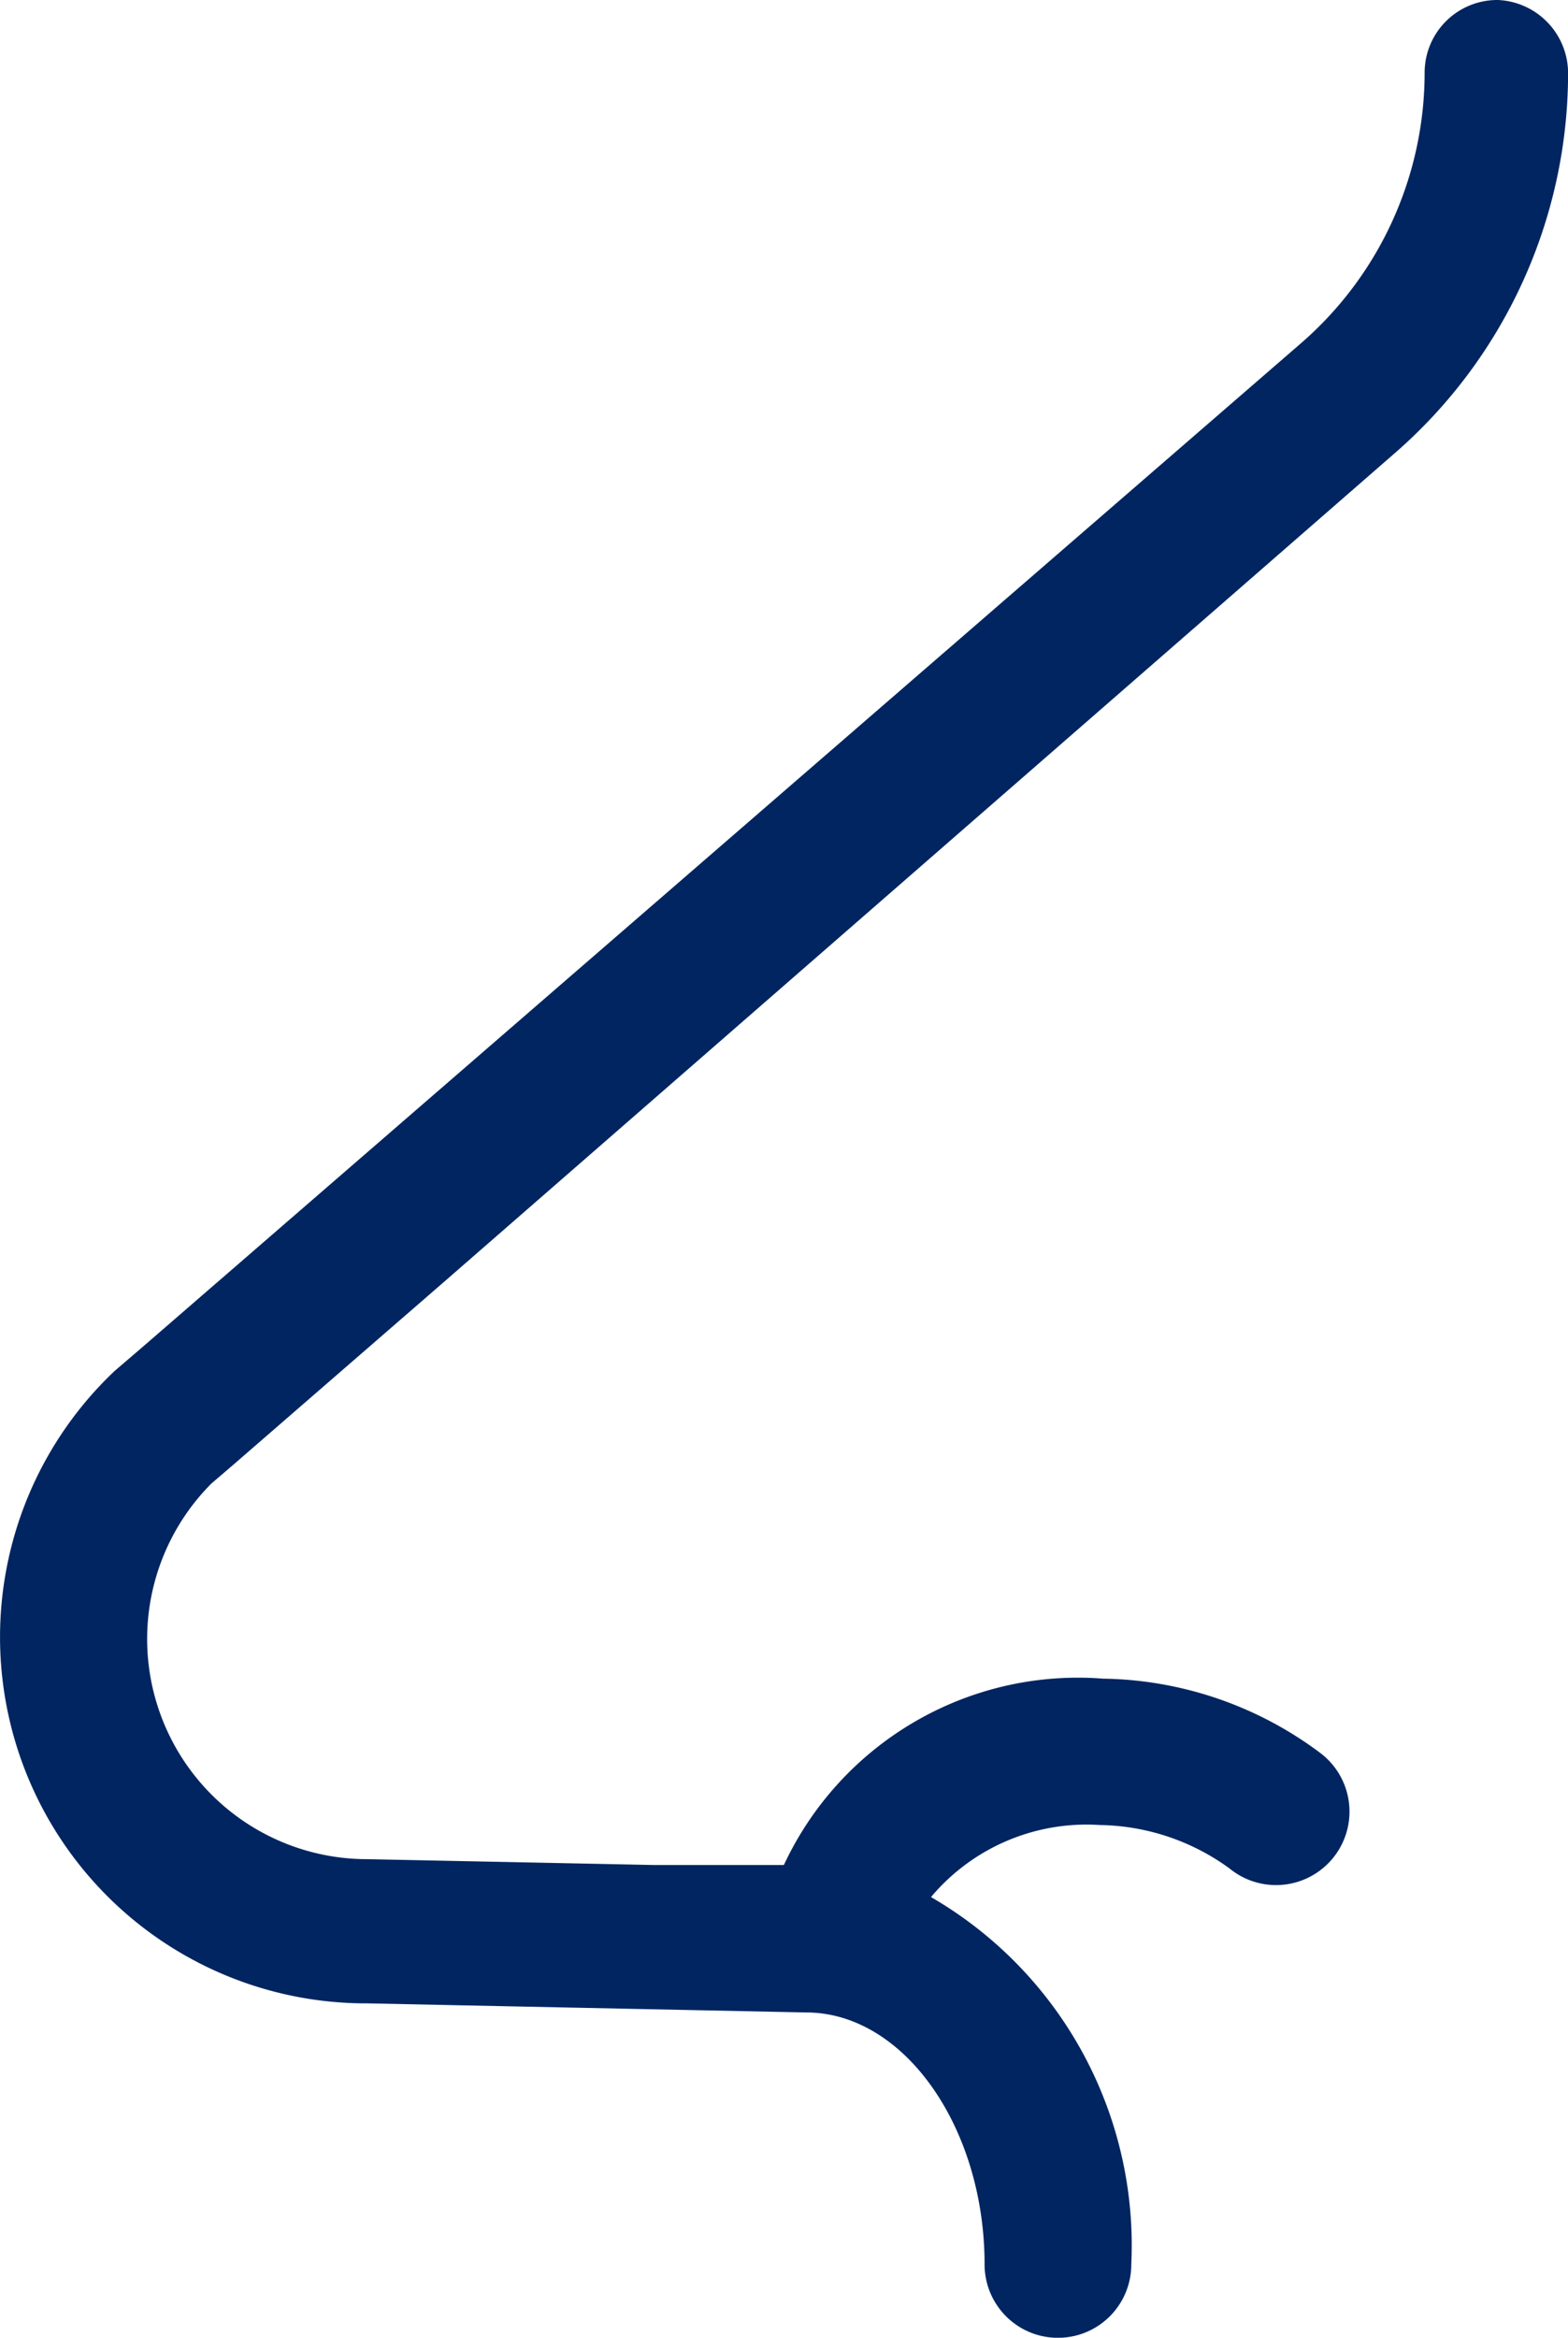 <svg xmlns="http://www.w3.org/2000/svg" width="18.789" height="28" viewBox="0 0 18.789 28"><defs><style>.a{fill:#012560;}</style></defs><path class="a" d="M23.872,0a.871.871,0,0,0-.879.879,4.293,4.293,0,0,1-1.486,3.236L7.624,16.139l-.327.28a4.387,4.387,0,0,0,2.971,7.576h.047l5.266.109c1.174,0,2.139,1.377,2.139,3.018a.879.879,0,0,0,1.758,0,4.822,4.822,0,0,0-2.4-4.4,2.434,2.434,0,0,1,2.022-.863,2.7,2.7,0,0,1,1.556.521A.88.88,0,1,0,21.748,21a4.441,4.441,0,0,0-2.606-.894,3.889,3.889,0,0,0-3.827,2.232H13.761l-3.438-.07h0a2.637,2.637,0,0,1-1.867-4.5l.264-.226,2.536-2.2,11.363-9.9A6.036,6.036,0,0,0,24.712.879.879.879,0,0,0,23.872,0Z" transform="translate(-5.922 0)"/></svg>